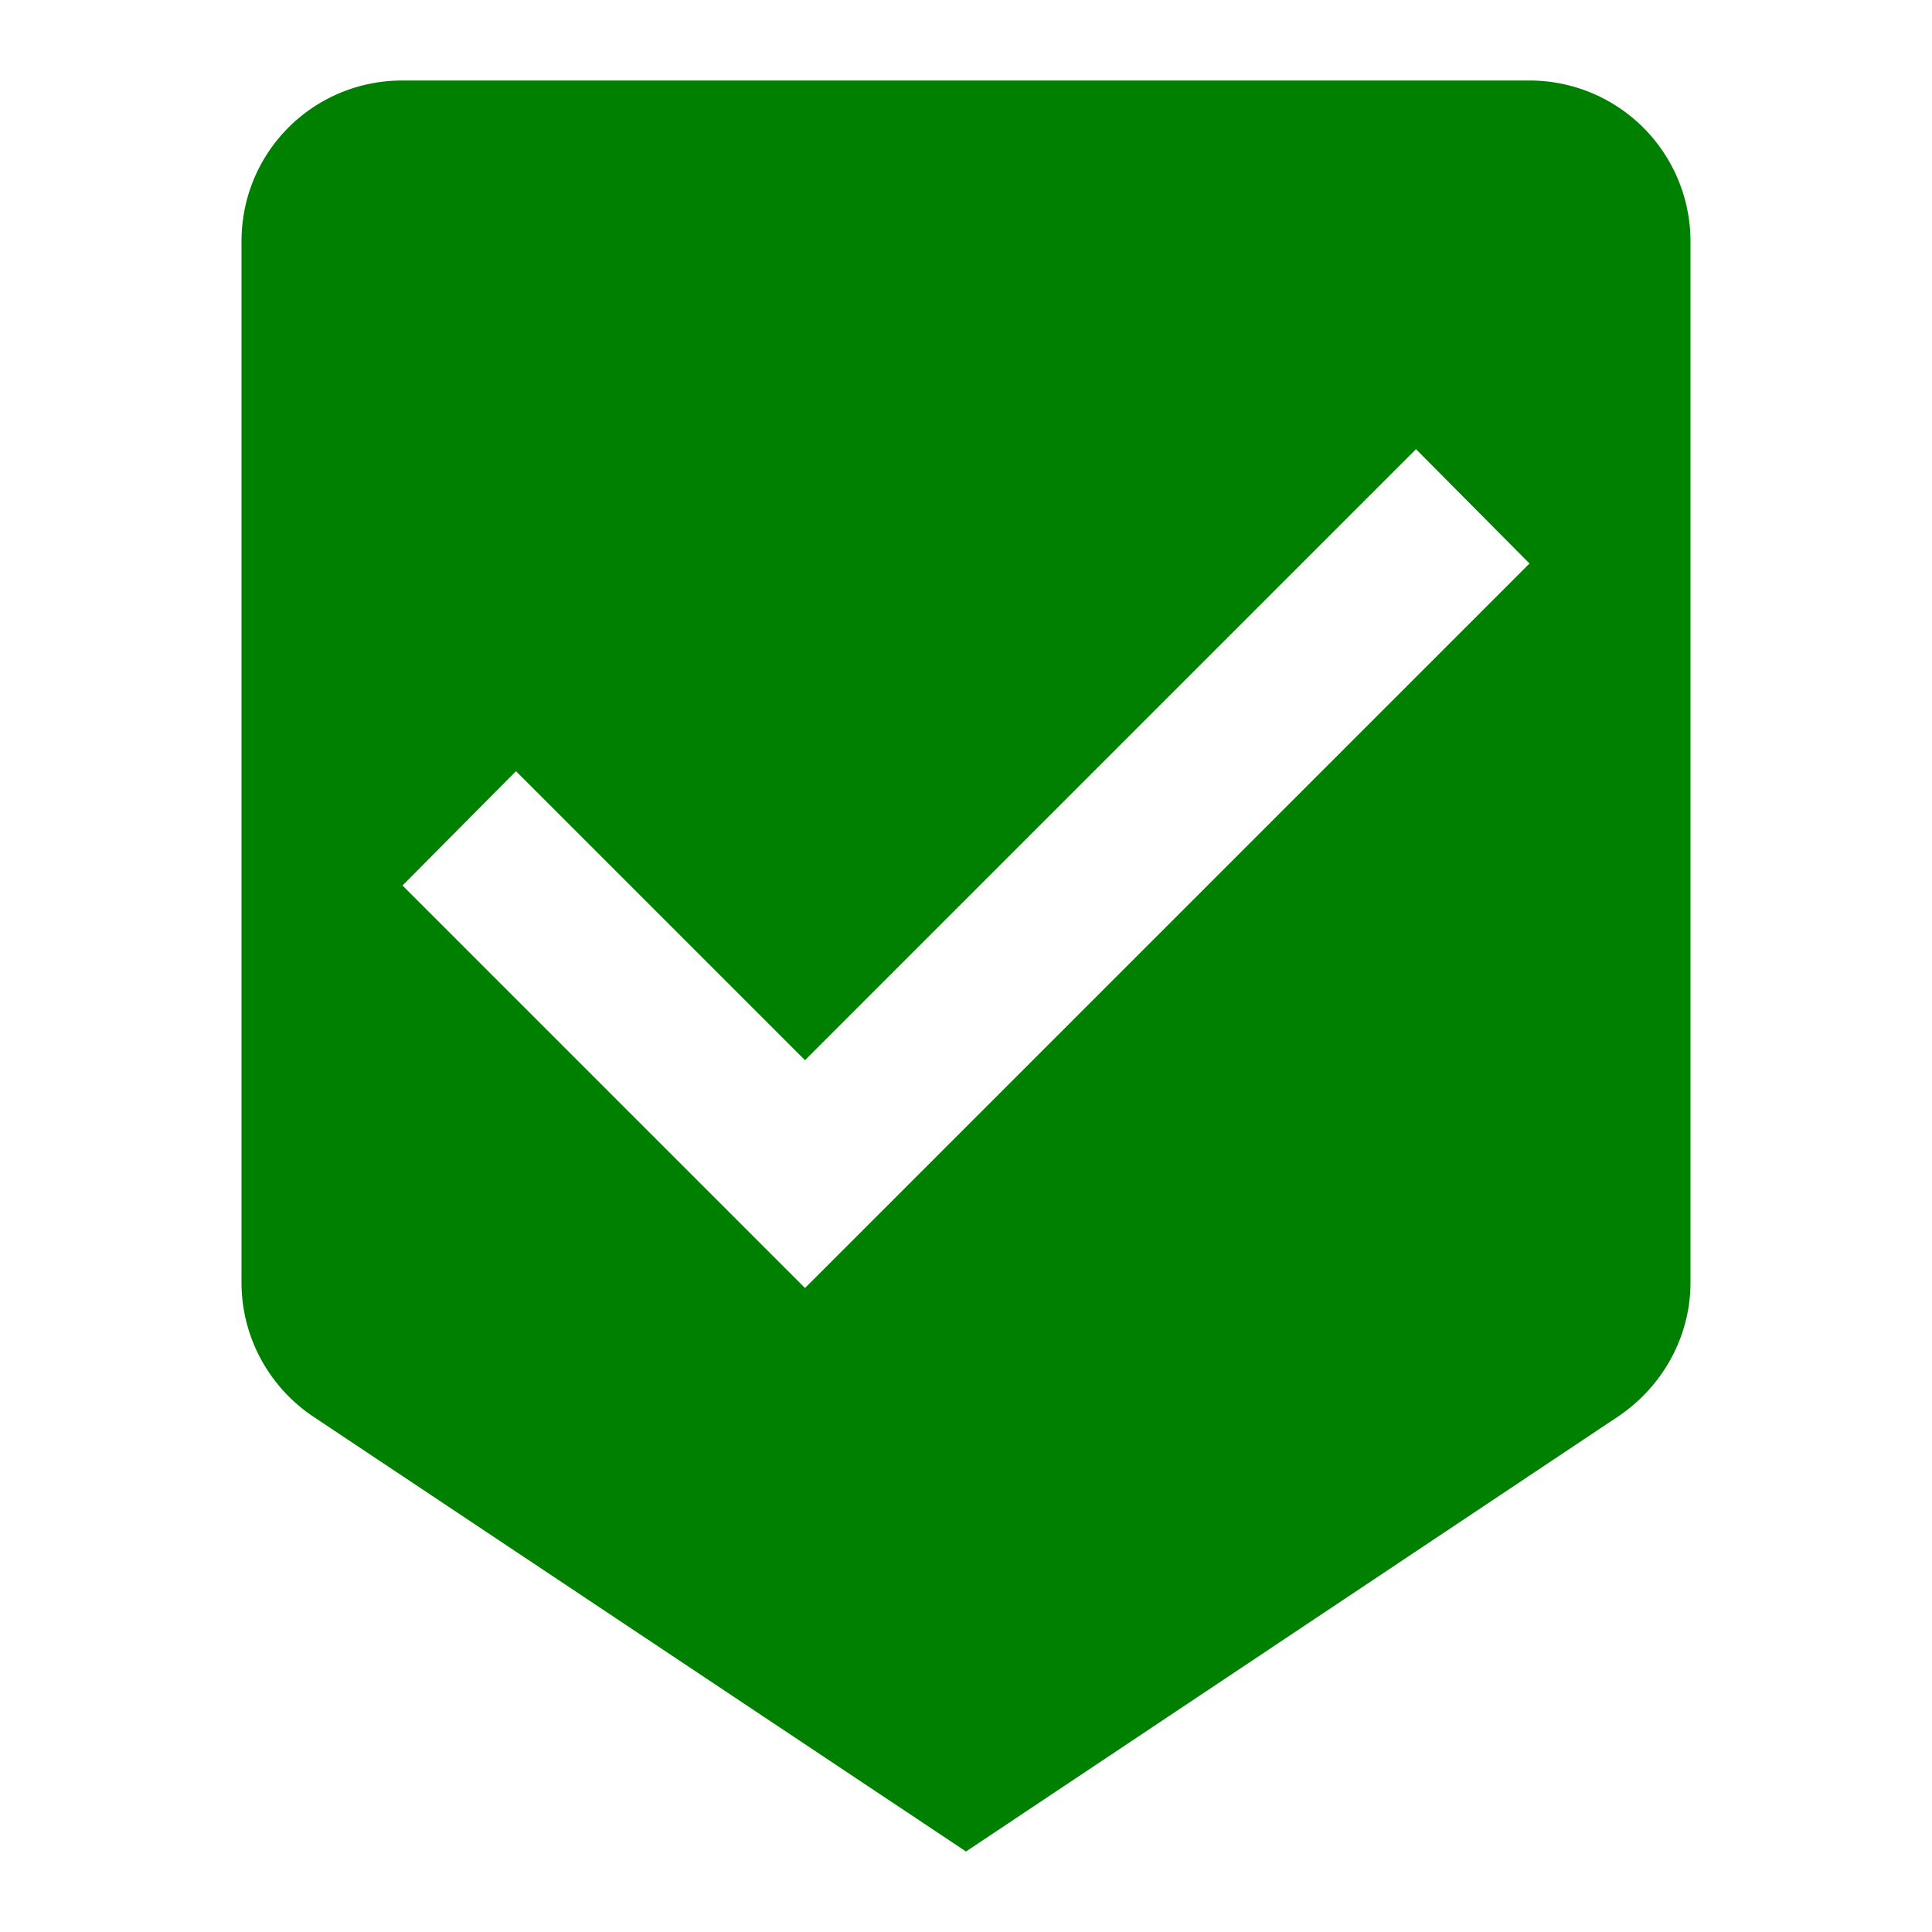 <svg xmlns="http://www.w3.org/2000/svg" width="15" height="15" viewBox="0 0 24 24"><path fill="green" d="m10 16l-5-5l1.41-1.42L10 13.17l7.59-7.59L19 7m0-6H5c-1.11 0-2 .89-2 2v12.93c0 .69.35 1.3.88 1.66L12 23l8.11-5.41c.53-.36.89-.97.89-1.66V3a2 2 0 0 0-2-2Z"/></svg>